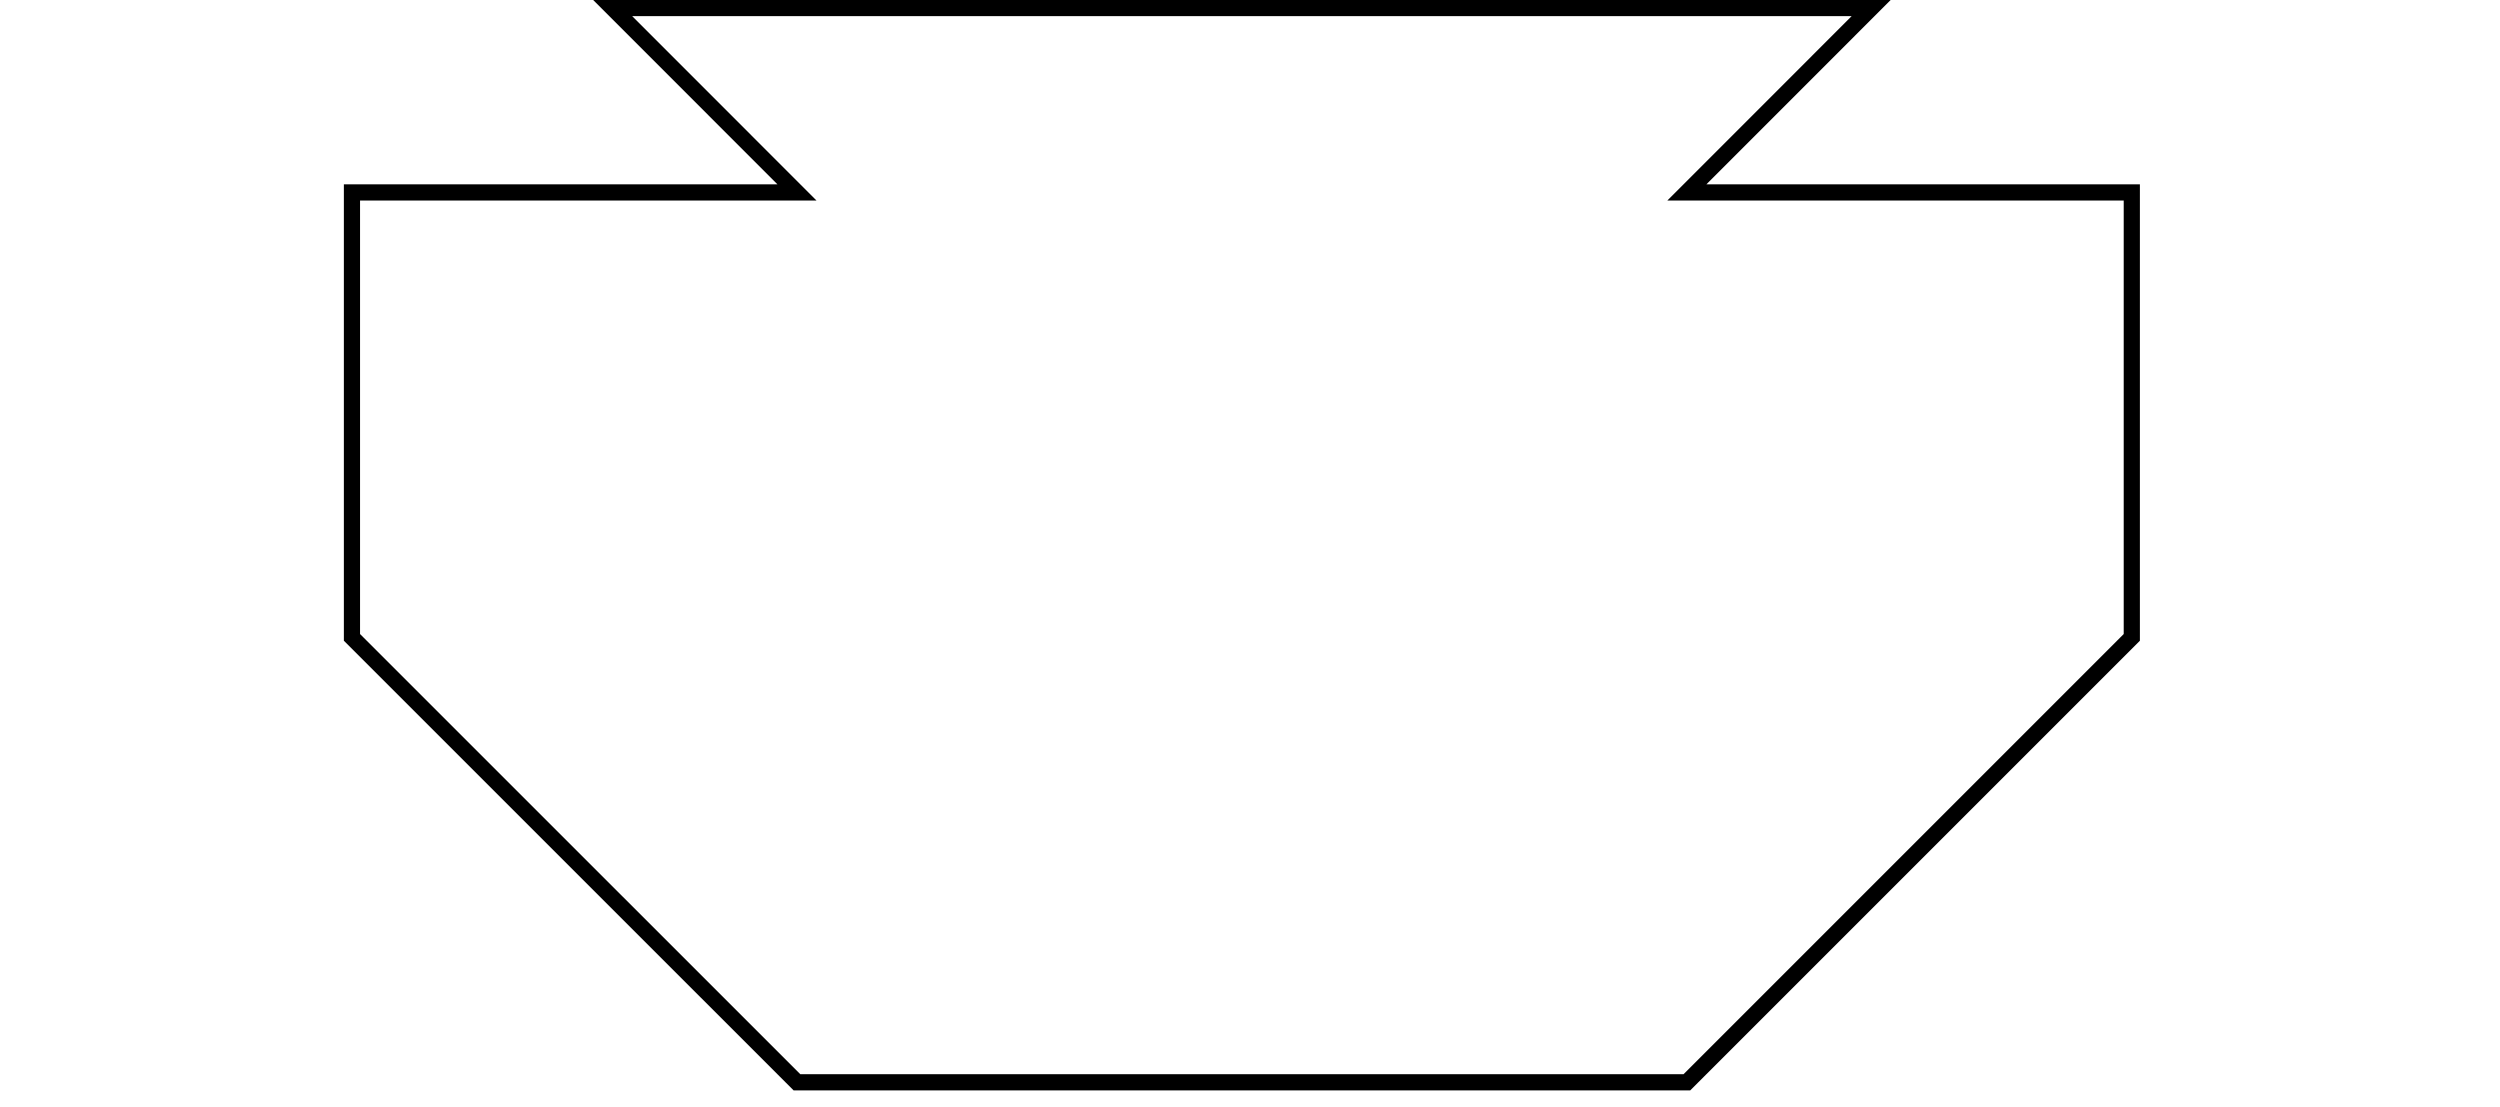 <?xml version="1.0" encoding="UTF-8" standalone="no"?>
<!DOCTYPE svg PUBLIC "-//W3C//DTD SVG 1.1//EN" "http://www.w3.org/Graphics/SVG/1.1/DTD/svg11.dtd">
<svg version="1.1" xmlns="http://www.w3.org/2000/svg" xmlns:xlink="http://www.w3.org/1999/xlink" preserveAspectRatio="xMidYMid meet" viewBox="76.534 101.262 224.01 136.787" width="600" height="265.58"><defs><path d="M109.76 102.26L265.32 102.26L242.54 125.05L297.54 125.05L297.54 180.05L242.54 235.05L132.54 235.05L77.53 180.05L77.53 125.05L132.54 125.05L109.76 102.26Z" id="c1LHuIsvRl"></path></defs><g><g><g><use xlink:href="#c1LHuIsvRl" opacity="1" fill-opacity="0" stroke="#000000" stroke-width="2" stroke-opacity="1"></use></g></g></g></svg>
